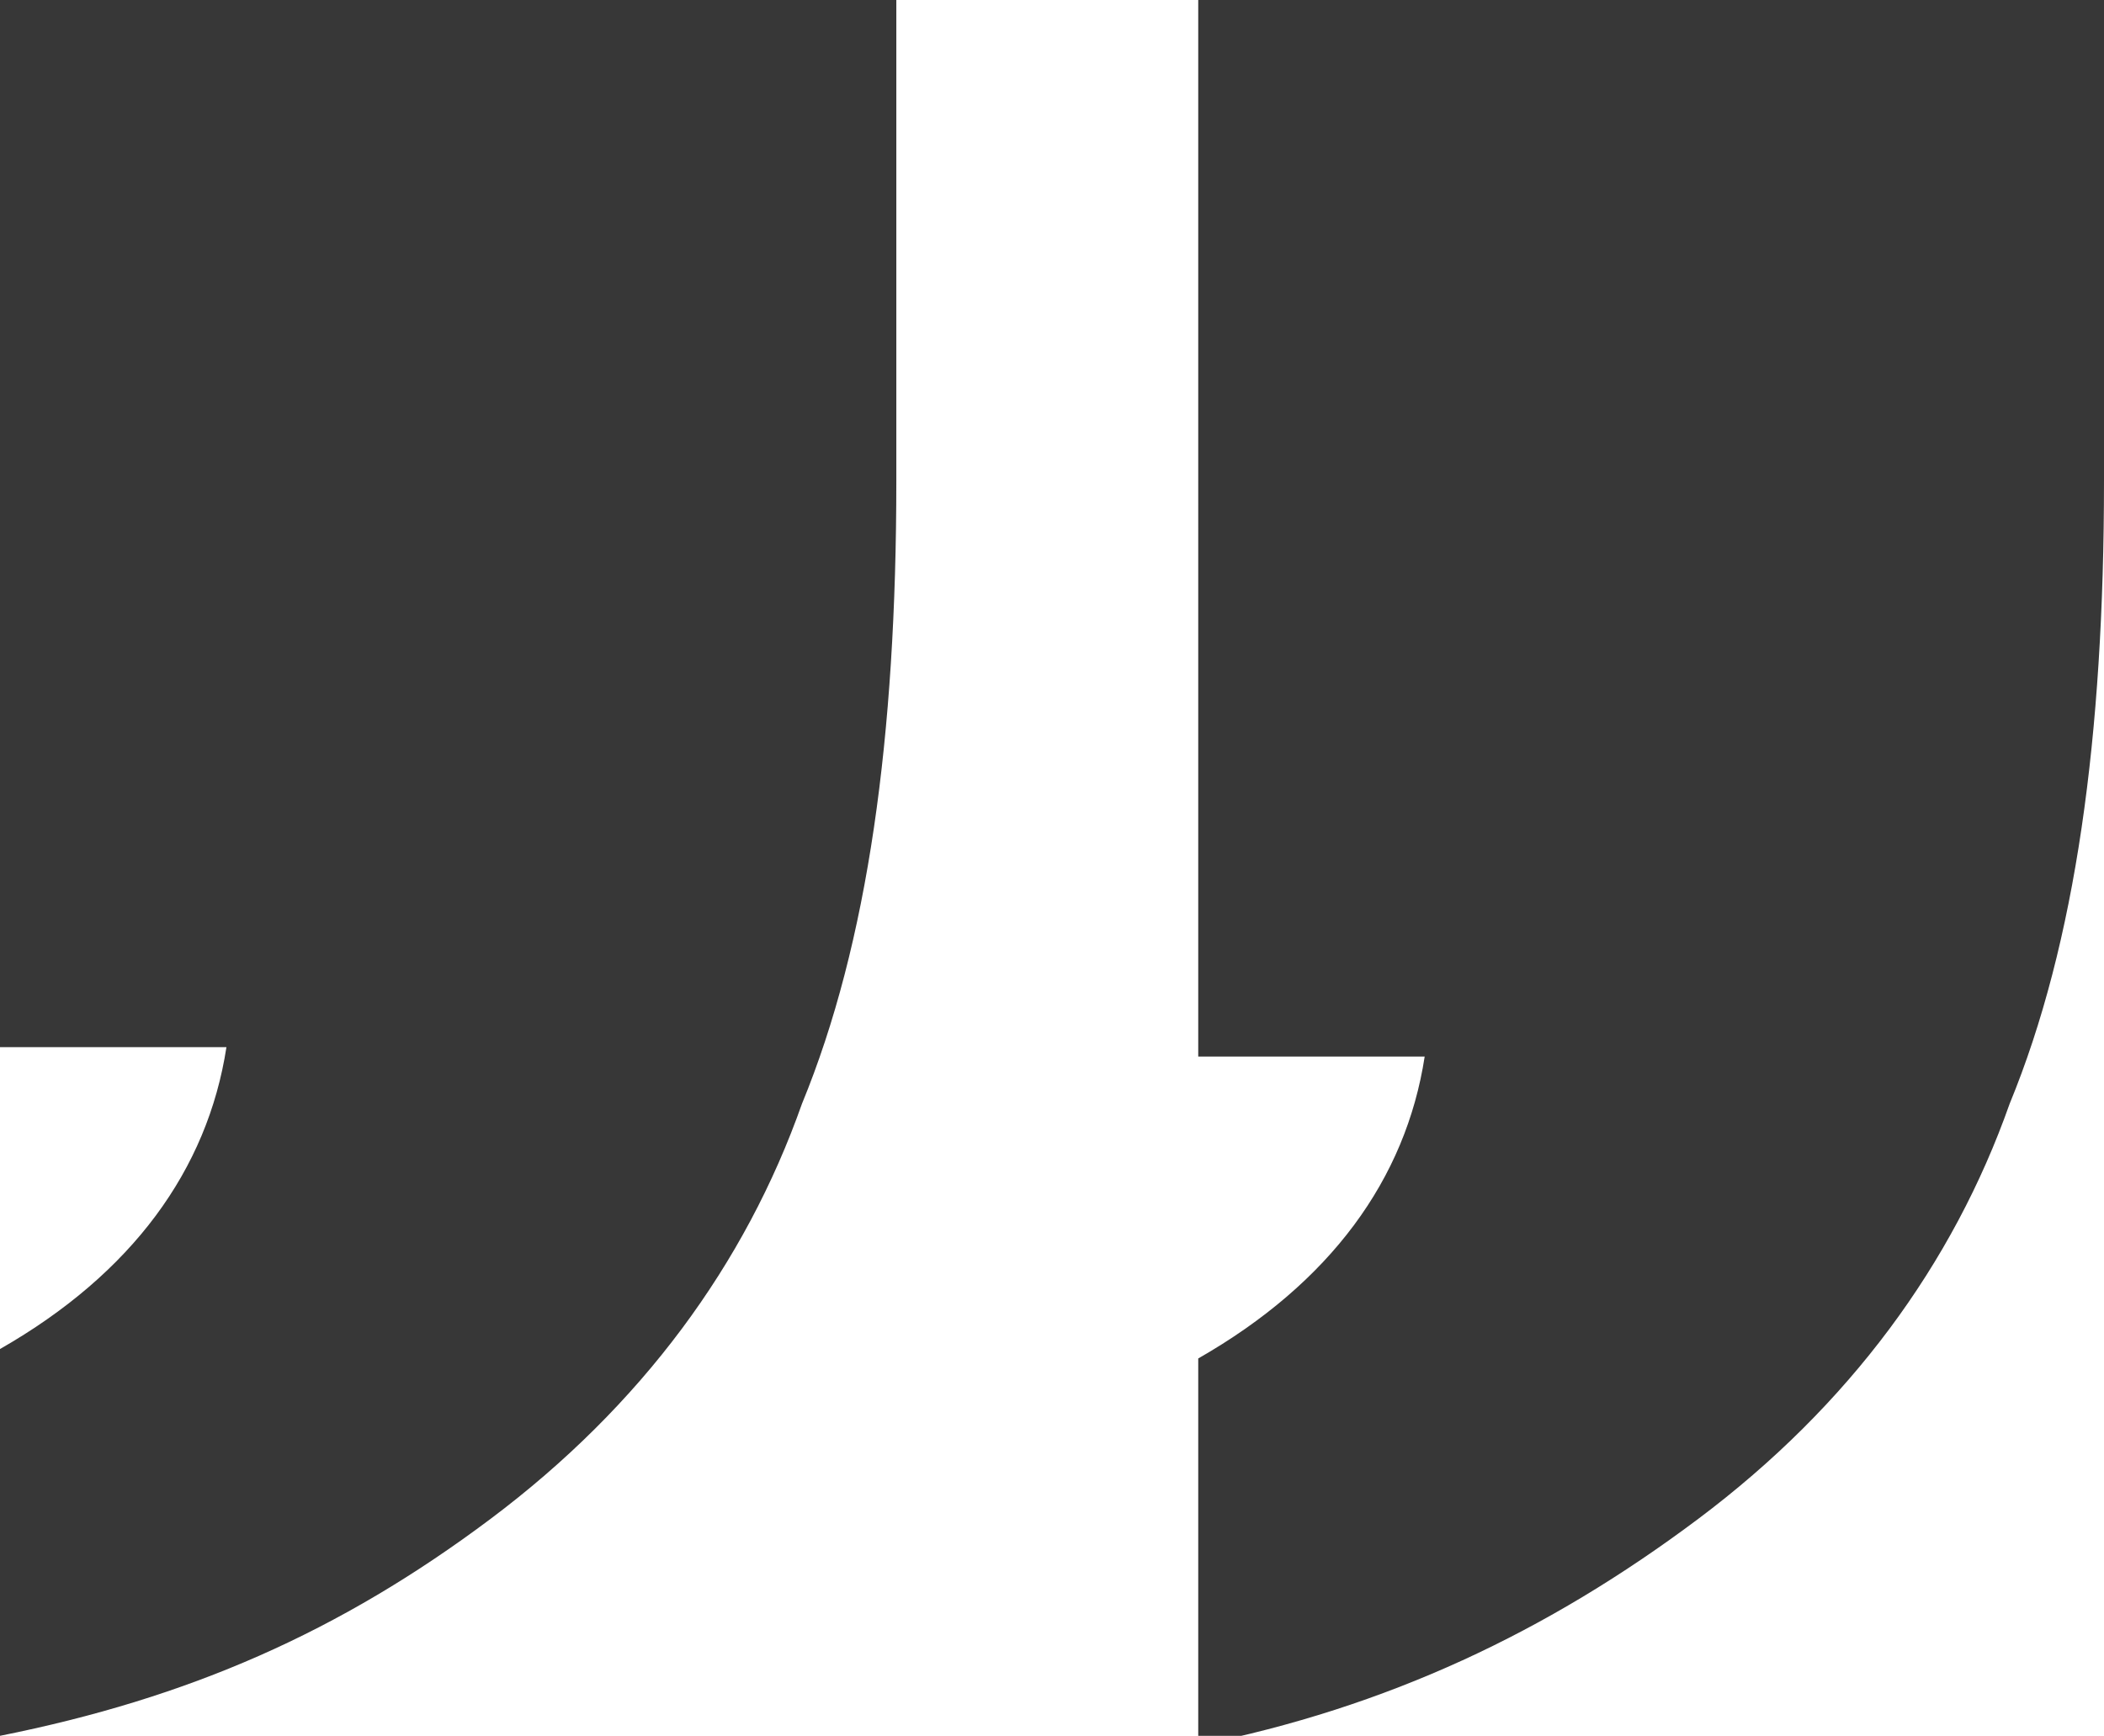 <?xml version="1.0" encoding="utf-8"?>
<!-- Generator: Adobe Illustrator 22.1.0, SVG Export Plug-In . SVG Version: 6.00 Build 0)  -->
<svg version="1.1" id="Layer_1" xmlns="http://www.w3.org/2000/svg" xmlns:xlink="http://www.w3.org/1999/xlink" x="0px" y="0px"
	 viewBox="0 0 22.3 18.4" style="enable-background:new 0 0 22.3 18.4;" xml:space="preserve">
<style type="text/css">
	.st0{display:none;fill:#FFFFFF;}
	.st1{fill:#373737;}
</style>
<ellipse class="st0" cx="12.1" cy="3.2" rx="24.9" ry="25"/>
<g>
	<path class="st1" d="M22.3,0v5.1c0,2.7-0.3,4.9-1,6.6c-0.6,1.7-1.7,3.2-3.3,4.4s-3.3,2-5.3,2.4v-4.1c1.4-0.8,2.2-1.9,2.4-3.2h-2.4
		V0H22.3z M9.5,0v5.1c0,2.7-0.3,4.9-1,6.6c-0.6,1.7-1.7,3.2-3.3,4.4S2,18,0,18.4v-4.1c1.4-0.8,2.2-1.9,2.4-3.2H0V0H9.5z"/>
</g>
</svg>
